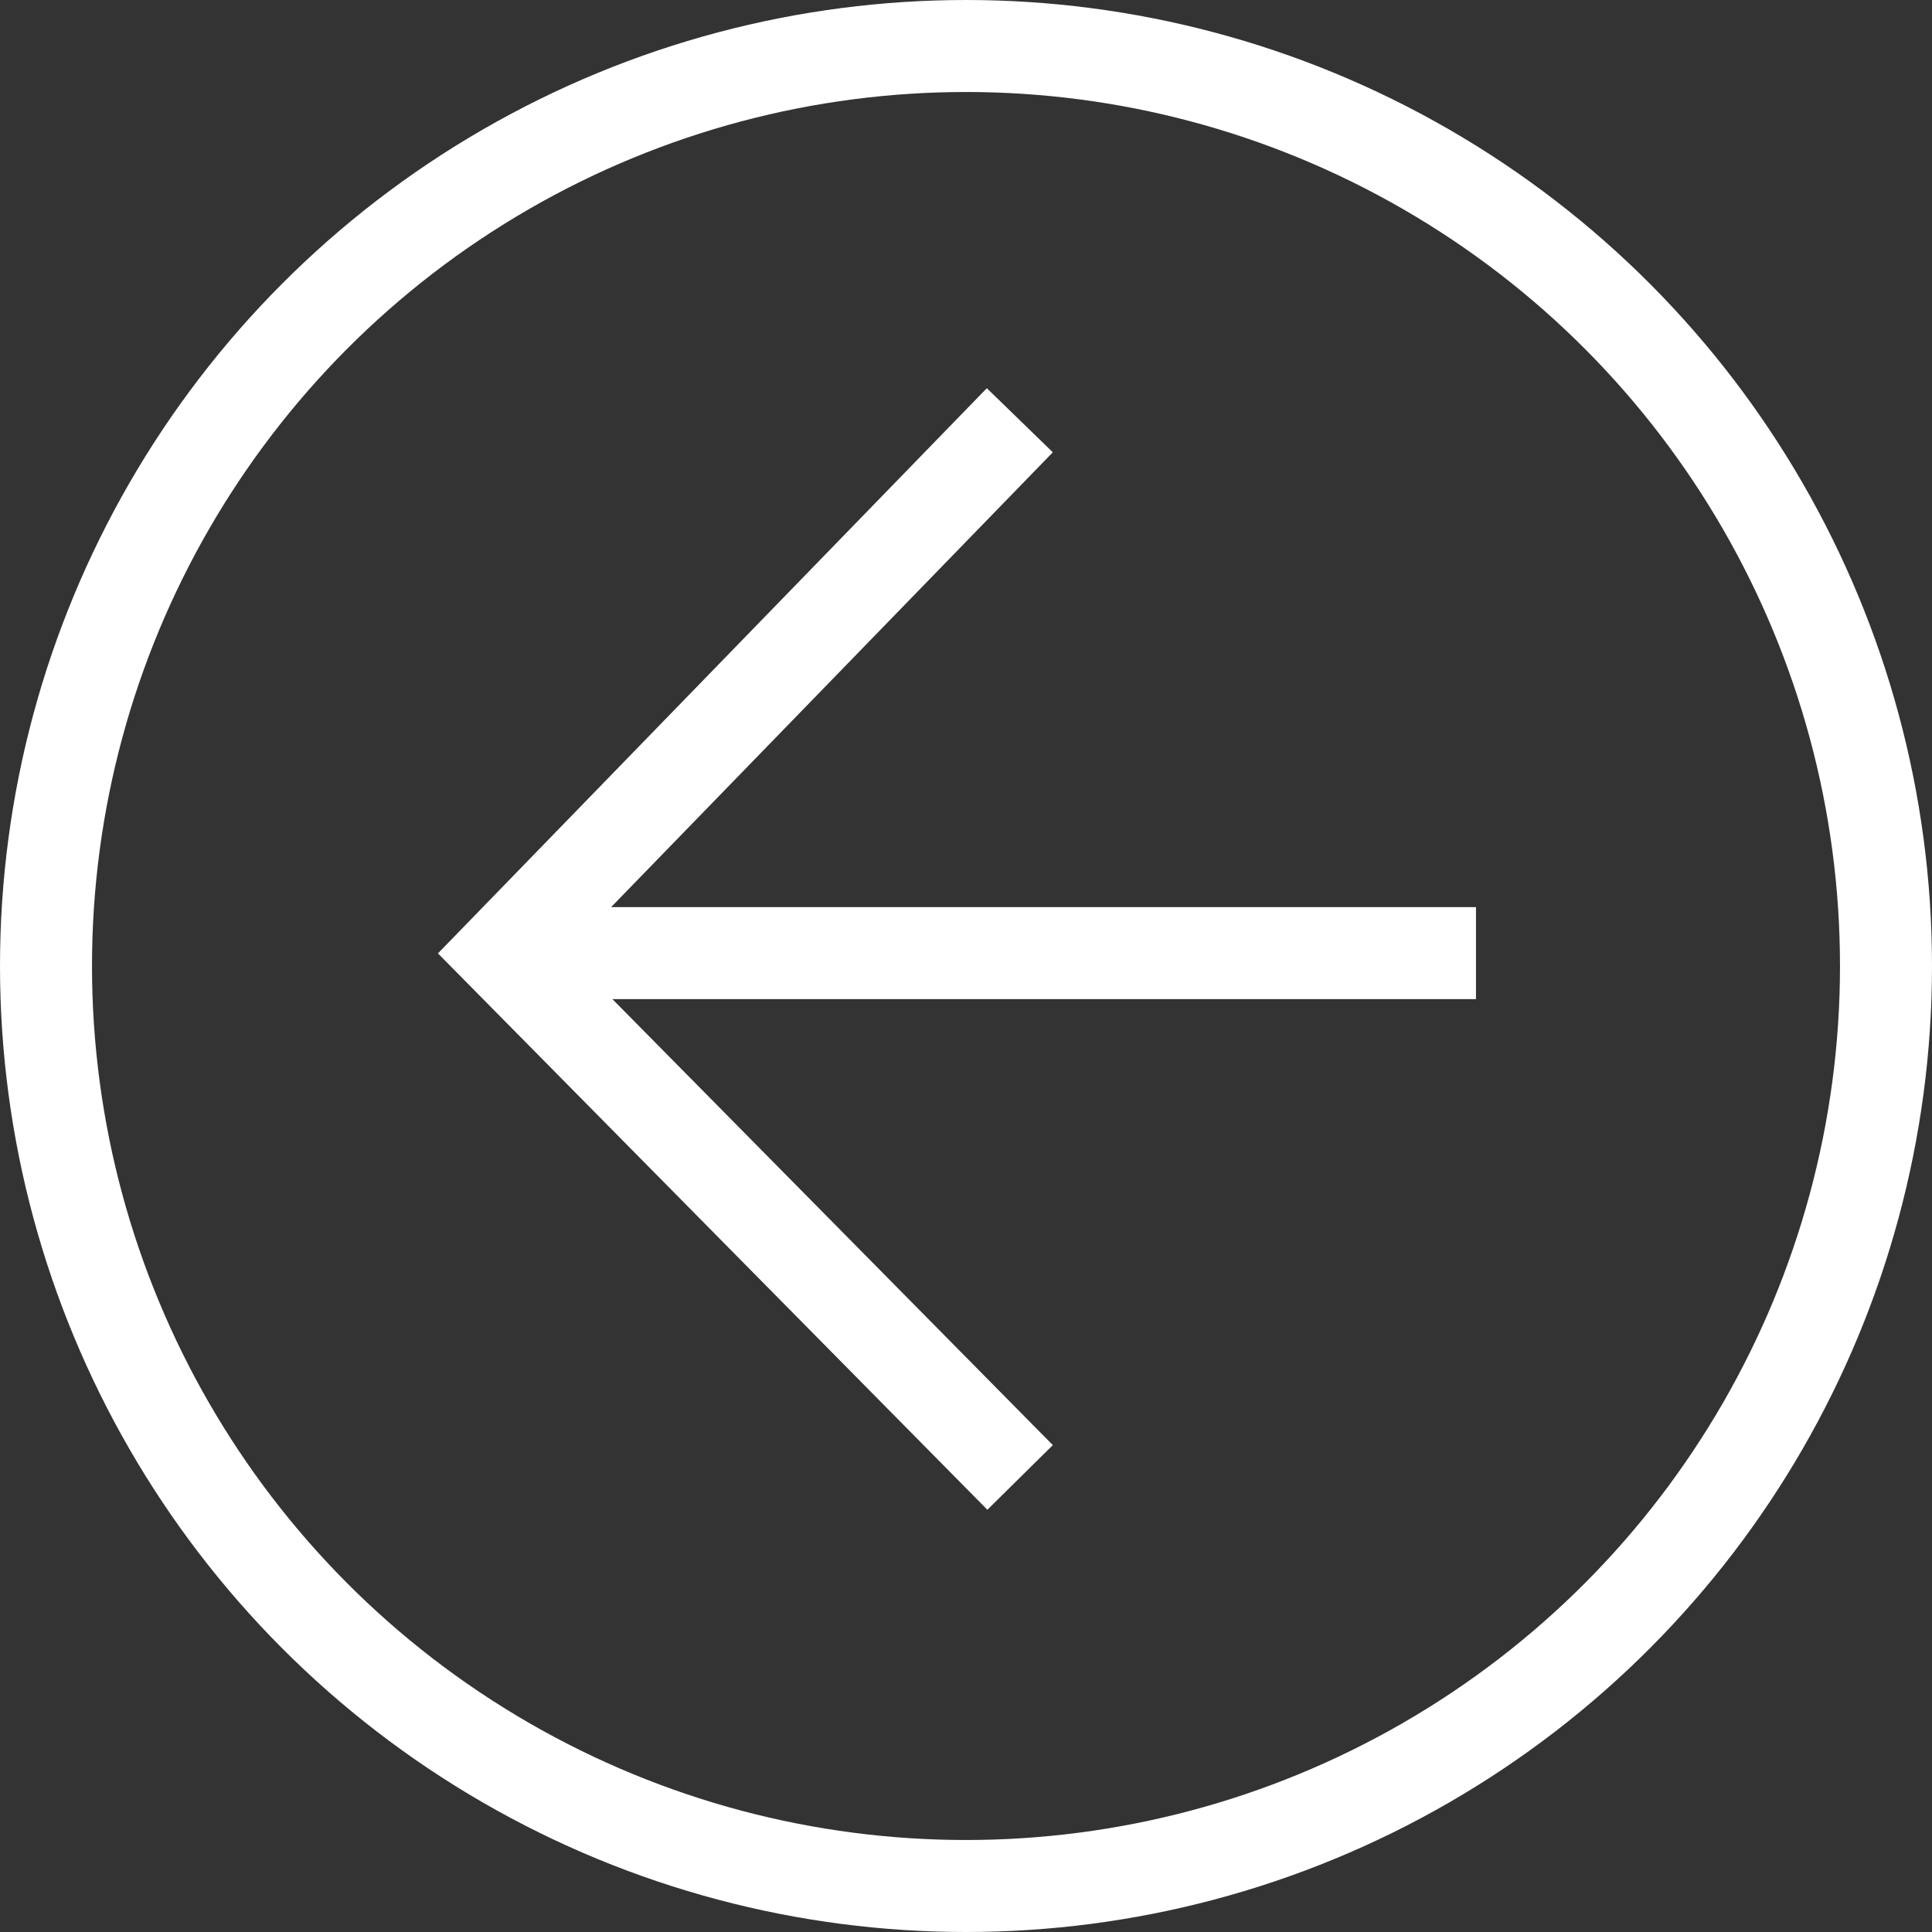 <?xml version="1.0" encoding="UTF-8"?> <svg xmlns="http://www.w3.org/2000/svg" viewBox="0 0 63 63"><rect x="0" y="0" width="63" height="63" fill="#333333" stroke="none"/> <defs> <style>.cls-1,.cls-2{fill:none;stroke:#fff;stroke-miterlimit:10;stroke-width:3px;}.cls-2{stroke-linecap:square;}</style> </defs> <title>Ресурс 20</title> <g id="Слой_2" data-name="Слой 2"> <g id="Слой_1-2" data-name="Слой 1"> <circle class="cls-1" cx="31.5" cy="31.5" r="30"></circle> <polyline class="cls-2" points="32.21 14.78 16.38 31.08 32.21 47.11"></polyline> <line class="cls-2" x1="17.98" y1="31.08" x2="46.63" y2="31.08"></line> </g> </g> </svg> 
